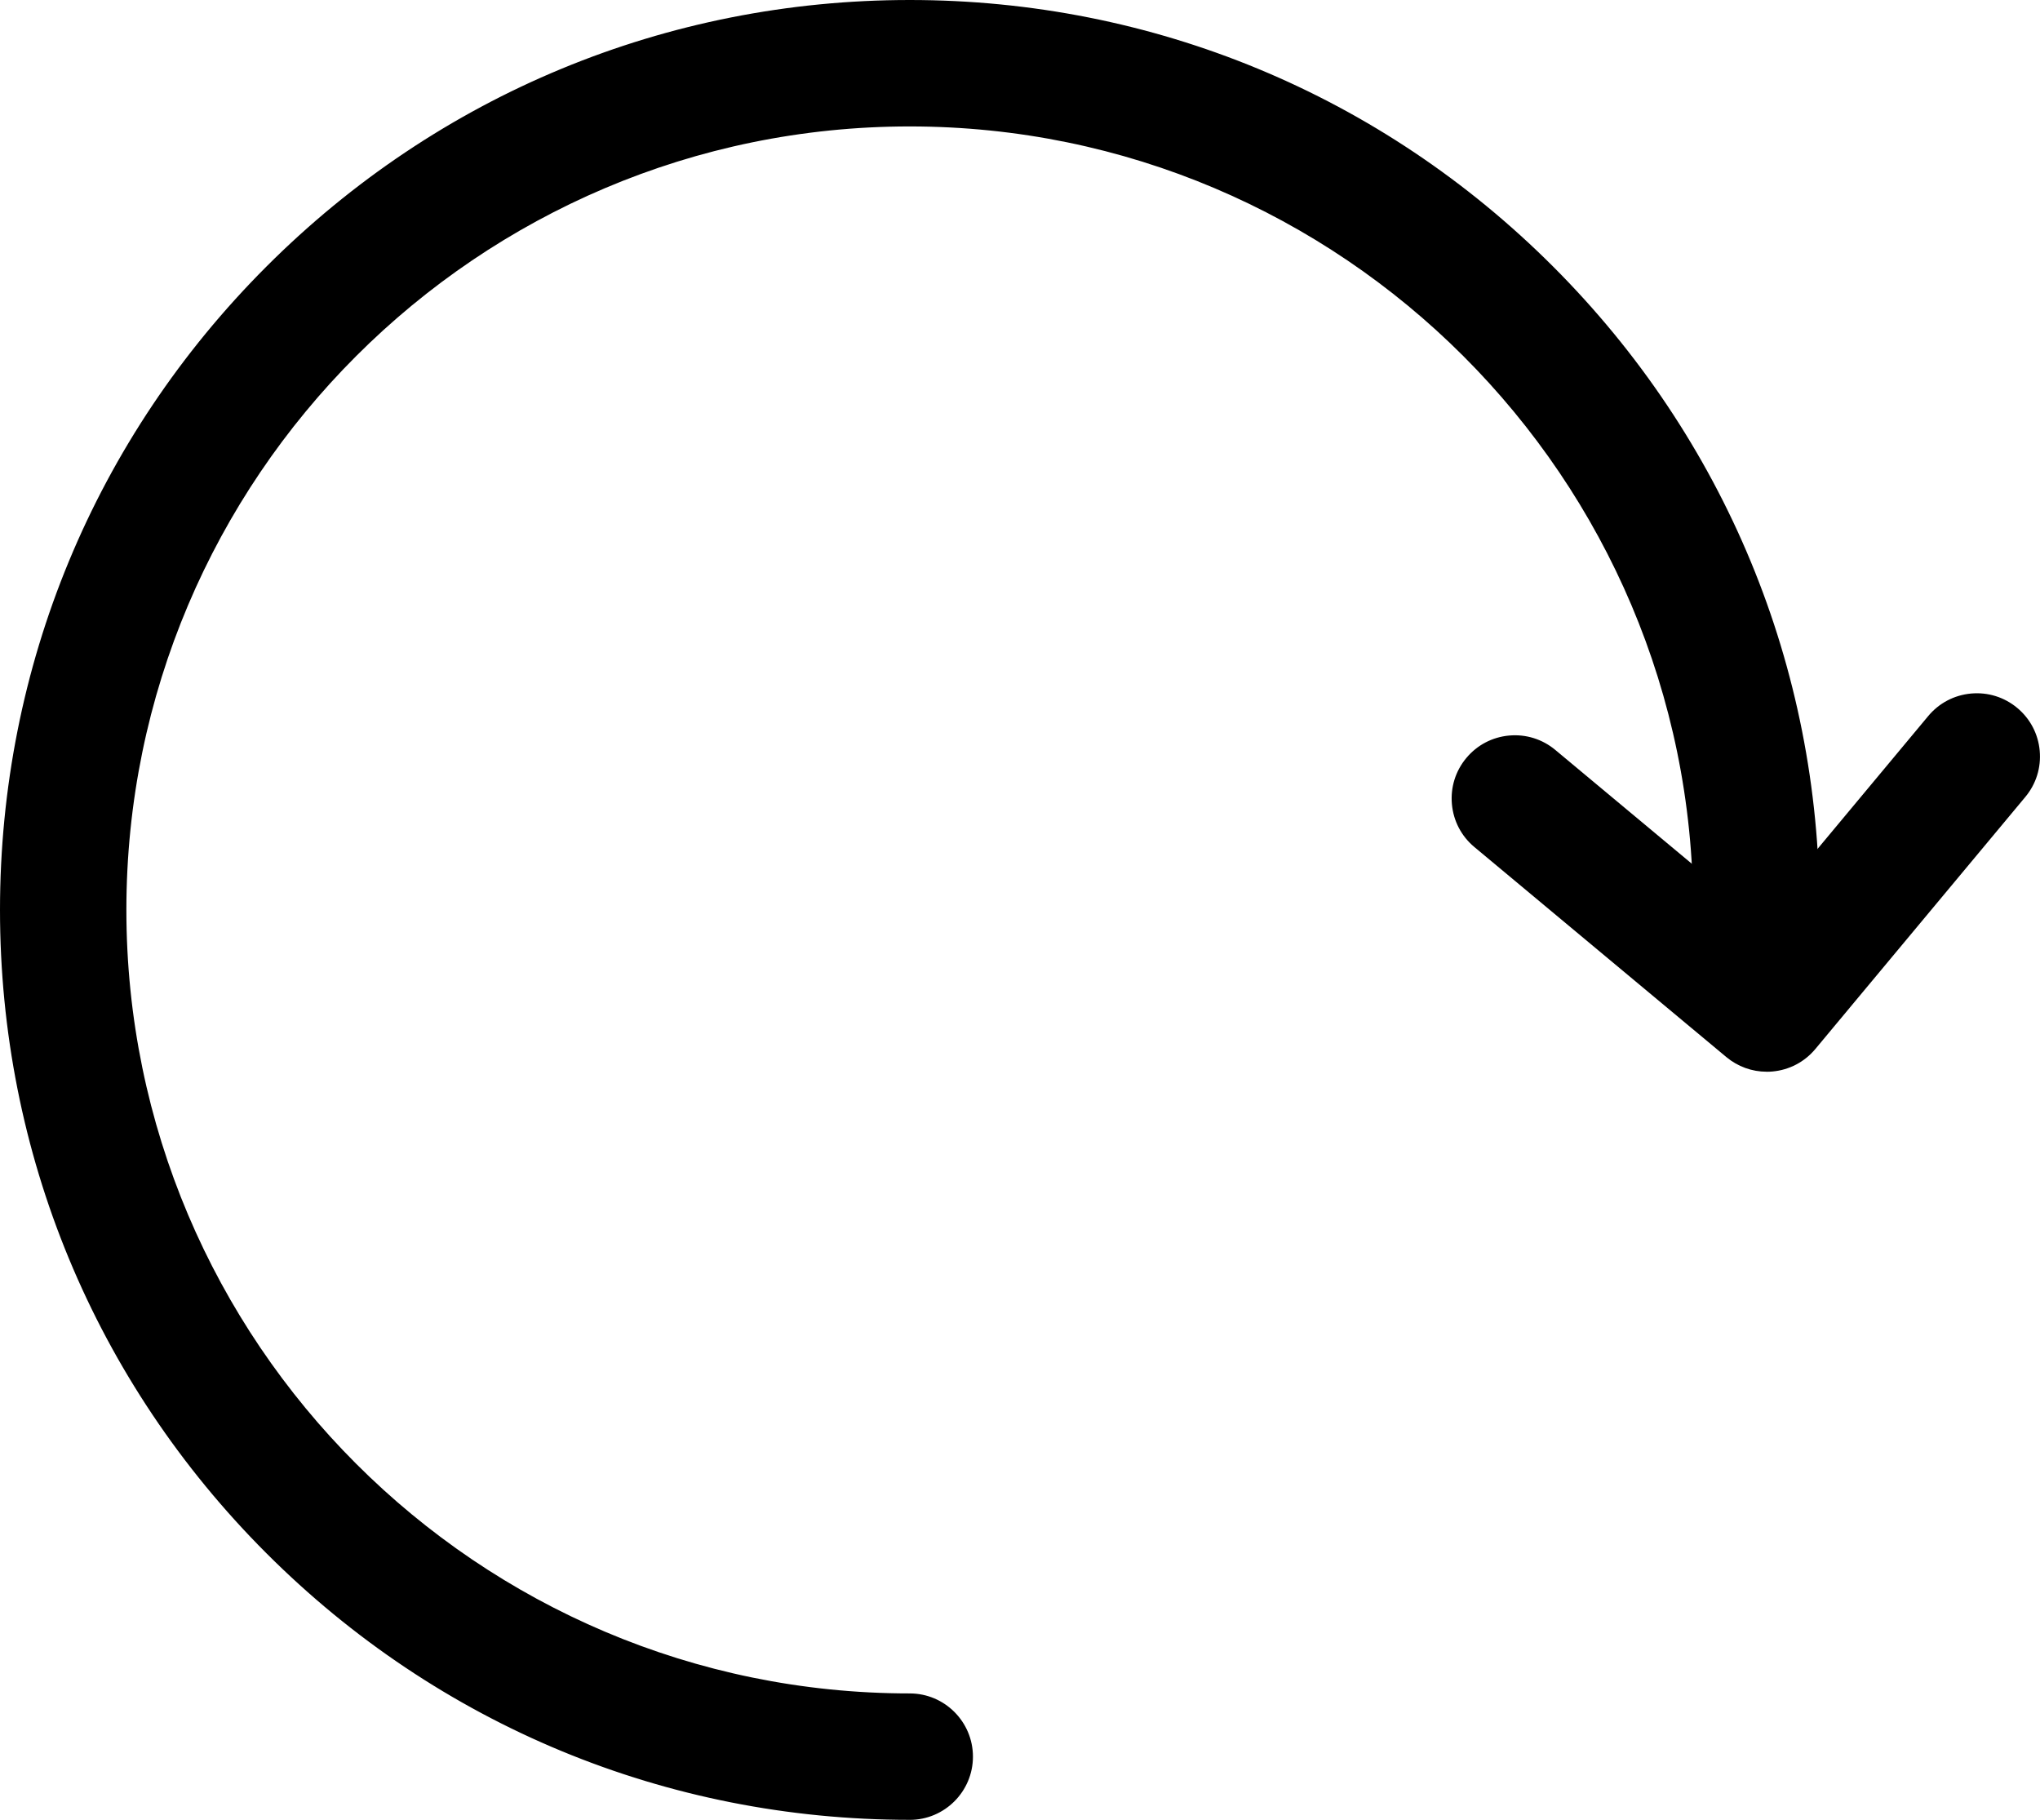 <?xml version="1.0" encoding="UTF-8"?>
<svg id="Layer_1" data-name="Layer 1" xmlns="http://www.w3.org/2000/svg" viewBox="0 0 696.51 621.23">
  <g>
    <path class="cls-1" d="M310.62,613.73c-80.97,0-157.09-31.53-214.33-88.78C39.03,467.7,7.5,391.58,7.5,310.62s31.53-157.08,88.78-214.33C153.53,39.03,229.65,7.5,310.62,7.5s157.08,31.53,214.34,88.78c57.25,57.25,88.78,133.37,88.78,214.33,0,7.77-6.3,14.08-14.08,14.08s-14.08-6.3-14.08-14.08c0-151.62-123.35-274.96-274.96-274.96S35.65,159,35.65,310.62s123.35,274.96,274.97,274.96c7.77,0,14.08,6.3,14.08,14.08s-6.3,14.08-14.08,14.08Z"/>
    <path class="cls-1" d="M310.62,621.23c-82.97,0-160.97-32.31-219.64-90.98C32.31,471.59,0,393.58,0,310.62S32.31,149.64,90.98,90.98C149.64,32.31,227.65,0,310.62,0s160.97,32.31,219.64,90.98c58.67,58.67,90.98,136.67,90.98,219.64,0,11.9-9.68,21.58-21.58,21.58s-21.58-9.68-21.58-21.58c0-147.48-119.98-267.46-267.46-267.46S43.15,163.13,43.15,310.62s119.98,267.46,267.46,267.46c11.9,0,21.58,9.68,21.58,21.58s-9.68,21.58-21.58,21.58ZM310.62,15c-78.96,0-153.2,30.75-209.03,86.58S15,231.65,15,310.62s30.75,153.2,86.58,209.03c55.83,55.83,130.07,86.58,209.03,86.58,3.63,0,6.58-2.95,6.58-6.58s-2.95-6.58-6.58-6.58c-155.75,0-282.46-126.71-282.46-282.46S154.86,28.15,310.62,28.15s282.46,126.71,282.46,282.46c0,3.63,2.95,6.58,6.58,6.58s6.58-2.95,6.58-6.58c0-78.96-30.75-153.2-86.58-209.03C463.81,45.75,389.58,15,310.62,15Z"/>
  </g>
  <g>
    <path class="cls-1" d="M604.51,358.29c-3.72.34-7.42-.81-10.29-3.21l-86.03-71.7c-5.97-4.98-6.78-13.85-1.8-19.82,4.98-5.97,13.85-6.78,19.82-1.8l75.22,62.69,62.68-75.23c4.98-5.97,13.85-6.78,19.82-1.8,5.97,4.98,6.78,13.85,1.8,19.82l-71.69,86.04c-2.39,2.87-5.82,4.67-9.54,5.01Z"/>
    <path class="cls-1" d="M603.2,365.85c-5.03,0-9.86-1.74-13.78-5l-86.03-71.7c-4.43-3.69-7.15-8.88-7.67-14.62-.52-5.74,1.22-11.34,4.92-15.77,3.69-4.43,8.88-7.15,14.62-7.67,5.74-.52,11.34,1.23,15.76,4.91l69.45,57.89,57.88-69.46c3.69-4.43,8.88-7.15,14.62-7.68,5.74-.52,11.34,1.22,15.77,4.91,4.43,3.69,7.15,8.88,7.67,14.62.52,5.74-1.22,11.34-4.91,15.77l-71.69,86.04c-3.69,4.43-8.88,7.15-14.62,7.68h0c-.67.06-1.33.09-1.99.09ZM517.22,265.99c-.2,0-.4,0-.61.03-1.75.16-3.33.99-4.46,2.34-1.12,1.35-1.66,3.06-1.5,4.81.16,1.75.99,3.33,2.34,4.46l86.03,71.71c1.35,1.12,3.06,1.65,4.81,1.5h0c1.75-.16,3.33-.99,4.46-2.34l71.69-86.04c1.12-1.35,1.66-3.06,1.5-4.81s-.99-3.33-2.34-4.46c-1.35-1.12-3.05-1.66-4.8-1.5-1.75.16-3.33.99-4.46,2.34l-67.48,80.99-80.98-67.49c-1.19-.99-2.66-1.52-4.2-1.52Z"/>
  </g>
</svg>